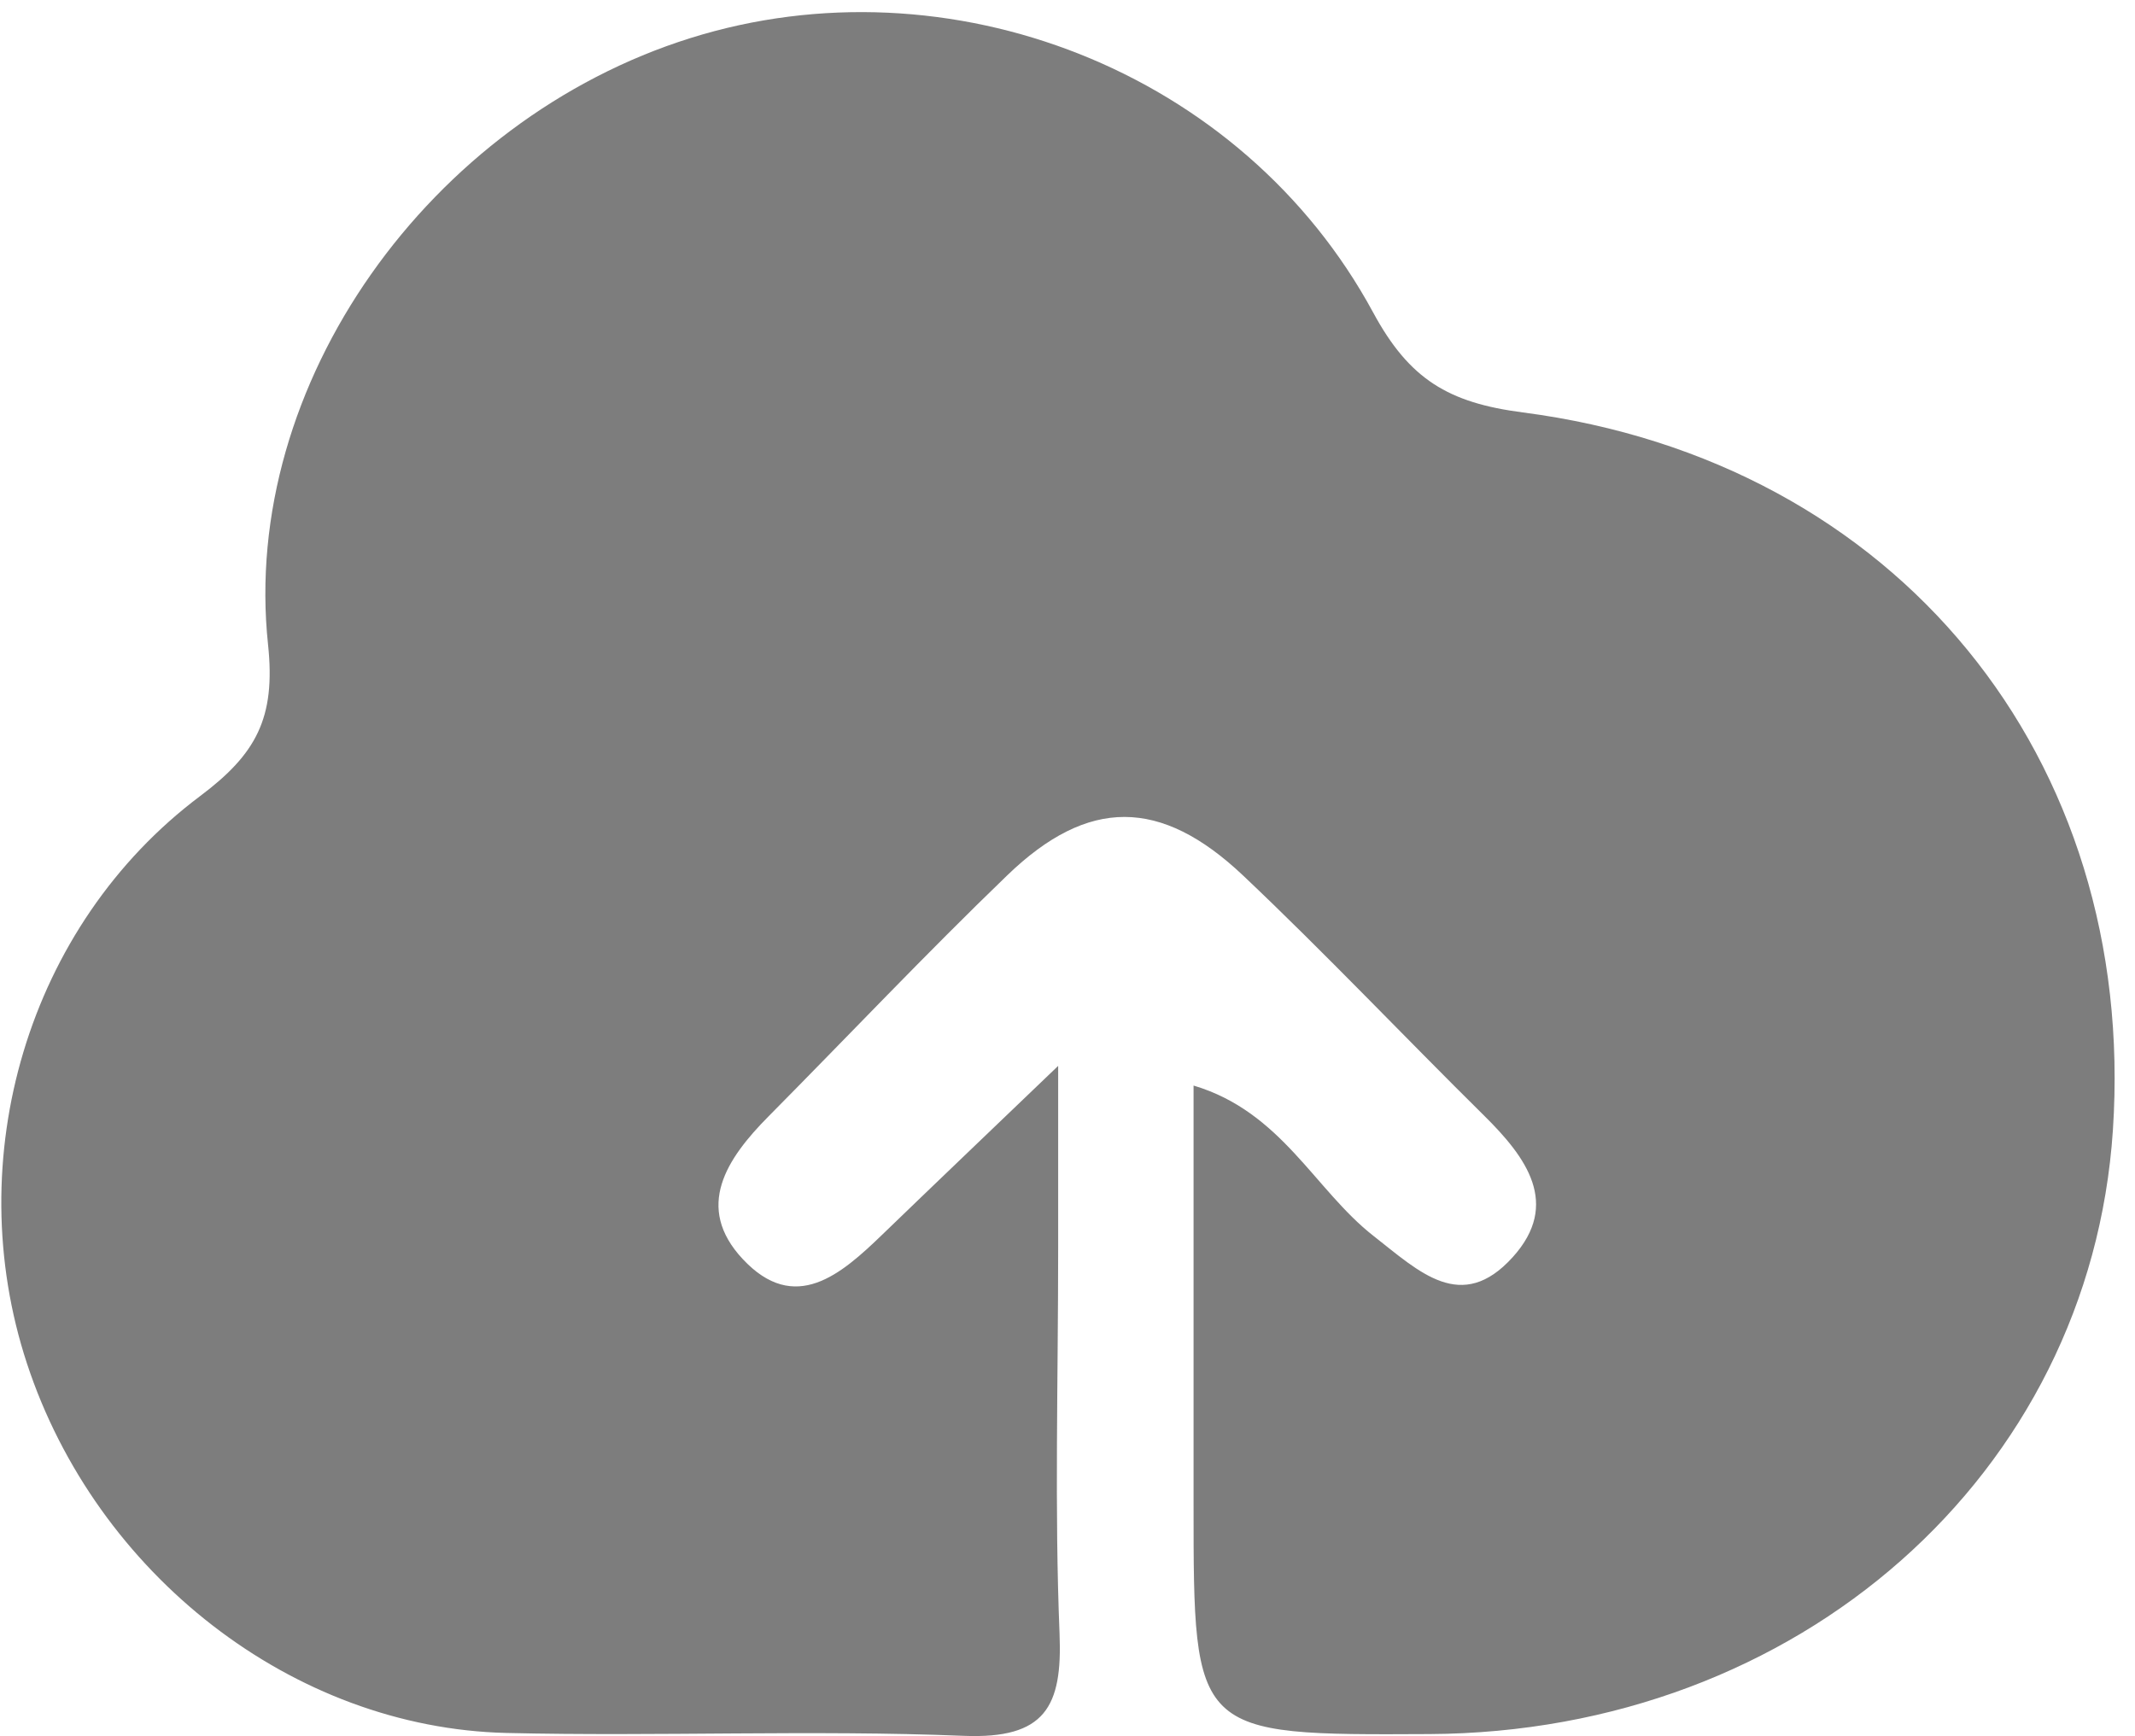 <svg width="91" height="74" viewBox="0 0 91 74" fill="none" xmlns="http://www.w3.org/2000/svg">
<path d="M45.102 53.165C45.102 58.974 44.945 64.311 45.161 69.633C45.289 72.759 44.546 74.134 41.077 73.994C34.591 73.732 28.084 74.025 21.591 73.872C12.472 73.656 4.104 67.111 1.148 58.119C-1.716 49.407 1.16 39.463 8.532 33.933C10.913 32.146 11.758 30.615 11.425 27.478C10.244 16.366 18.316 5.106 29.428 1.623C40.457 -1.833 52.948 3.004 58.528 13.321C60.073 16.176 61.737 17.169 64.909 17.581C80.867 19.656 91.108 32.318 90.058 48.173C89.085 62.853 76.656 73.839 60.928 73.919C50.873 73.971 50.873 73.971 50.873 64.13C50.873 58.309 50.873 52.488 50.873 46.274C54.622 47.391 56.031 50.716 58.535 52.678C60.5 54.217 62.29 56.005 64.474 53.592C66.531 51.319 65.049 49.326 63.257 47.556C59.821 44.162 56.5 40.648 52.993 37.329C49.47 33.994 46.377 33.994 42.943 37.302C39.466 40.652 36.147 44.166 32.748 47.597C30.975 49.387 29.589 51.456 31.657 53.67C33.877 56.047 35.844 54.33 37.608 52.626C39.827 50.483 42.059 48.354 45.102 45.436C45.102 48.521 45.102 50.604 45.102 53.165Z" fill="#7D7D7D"/>
</svg>
